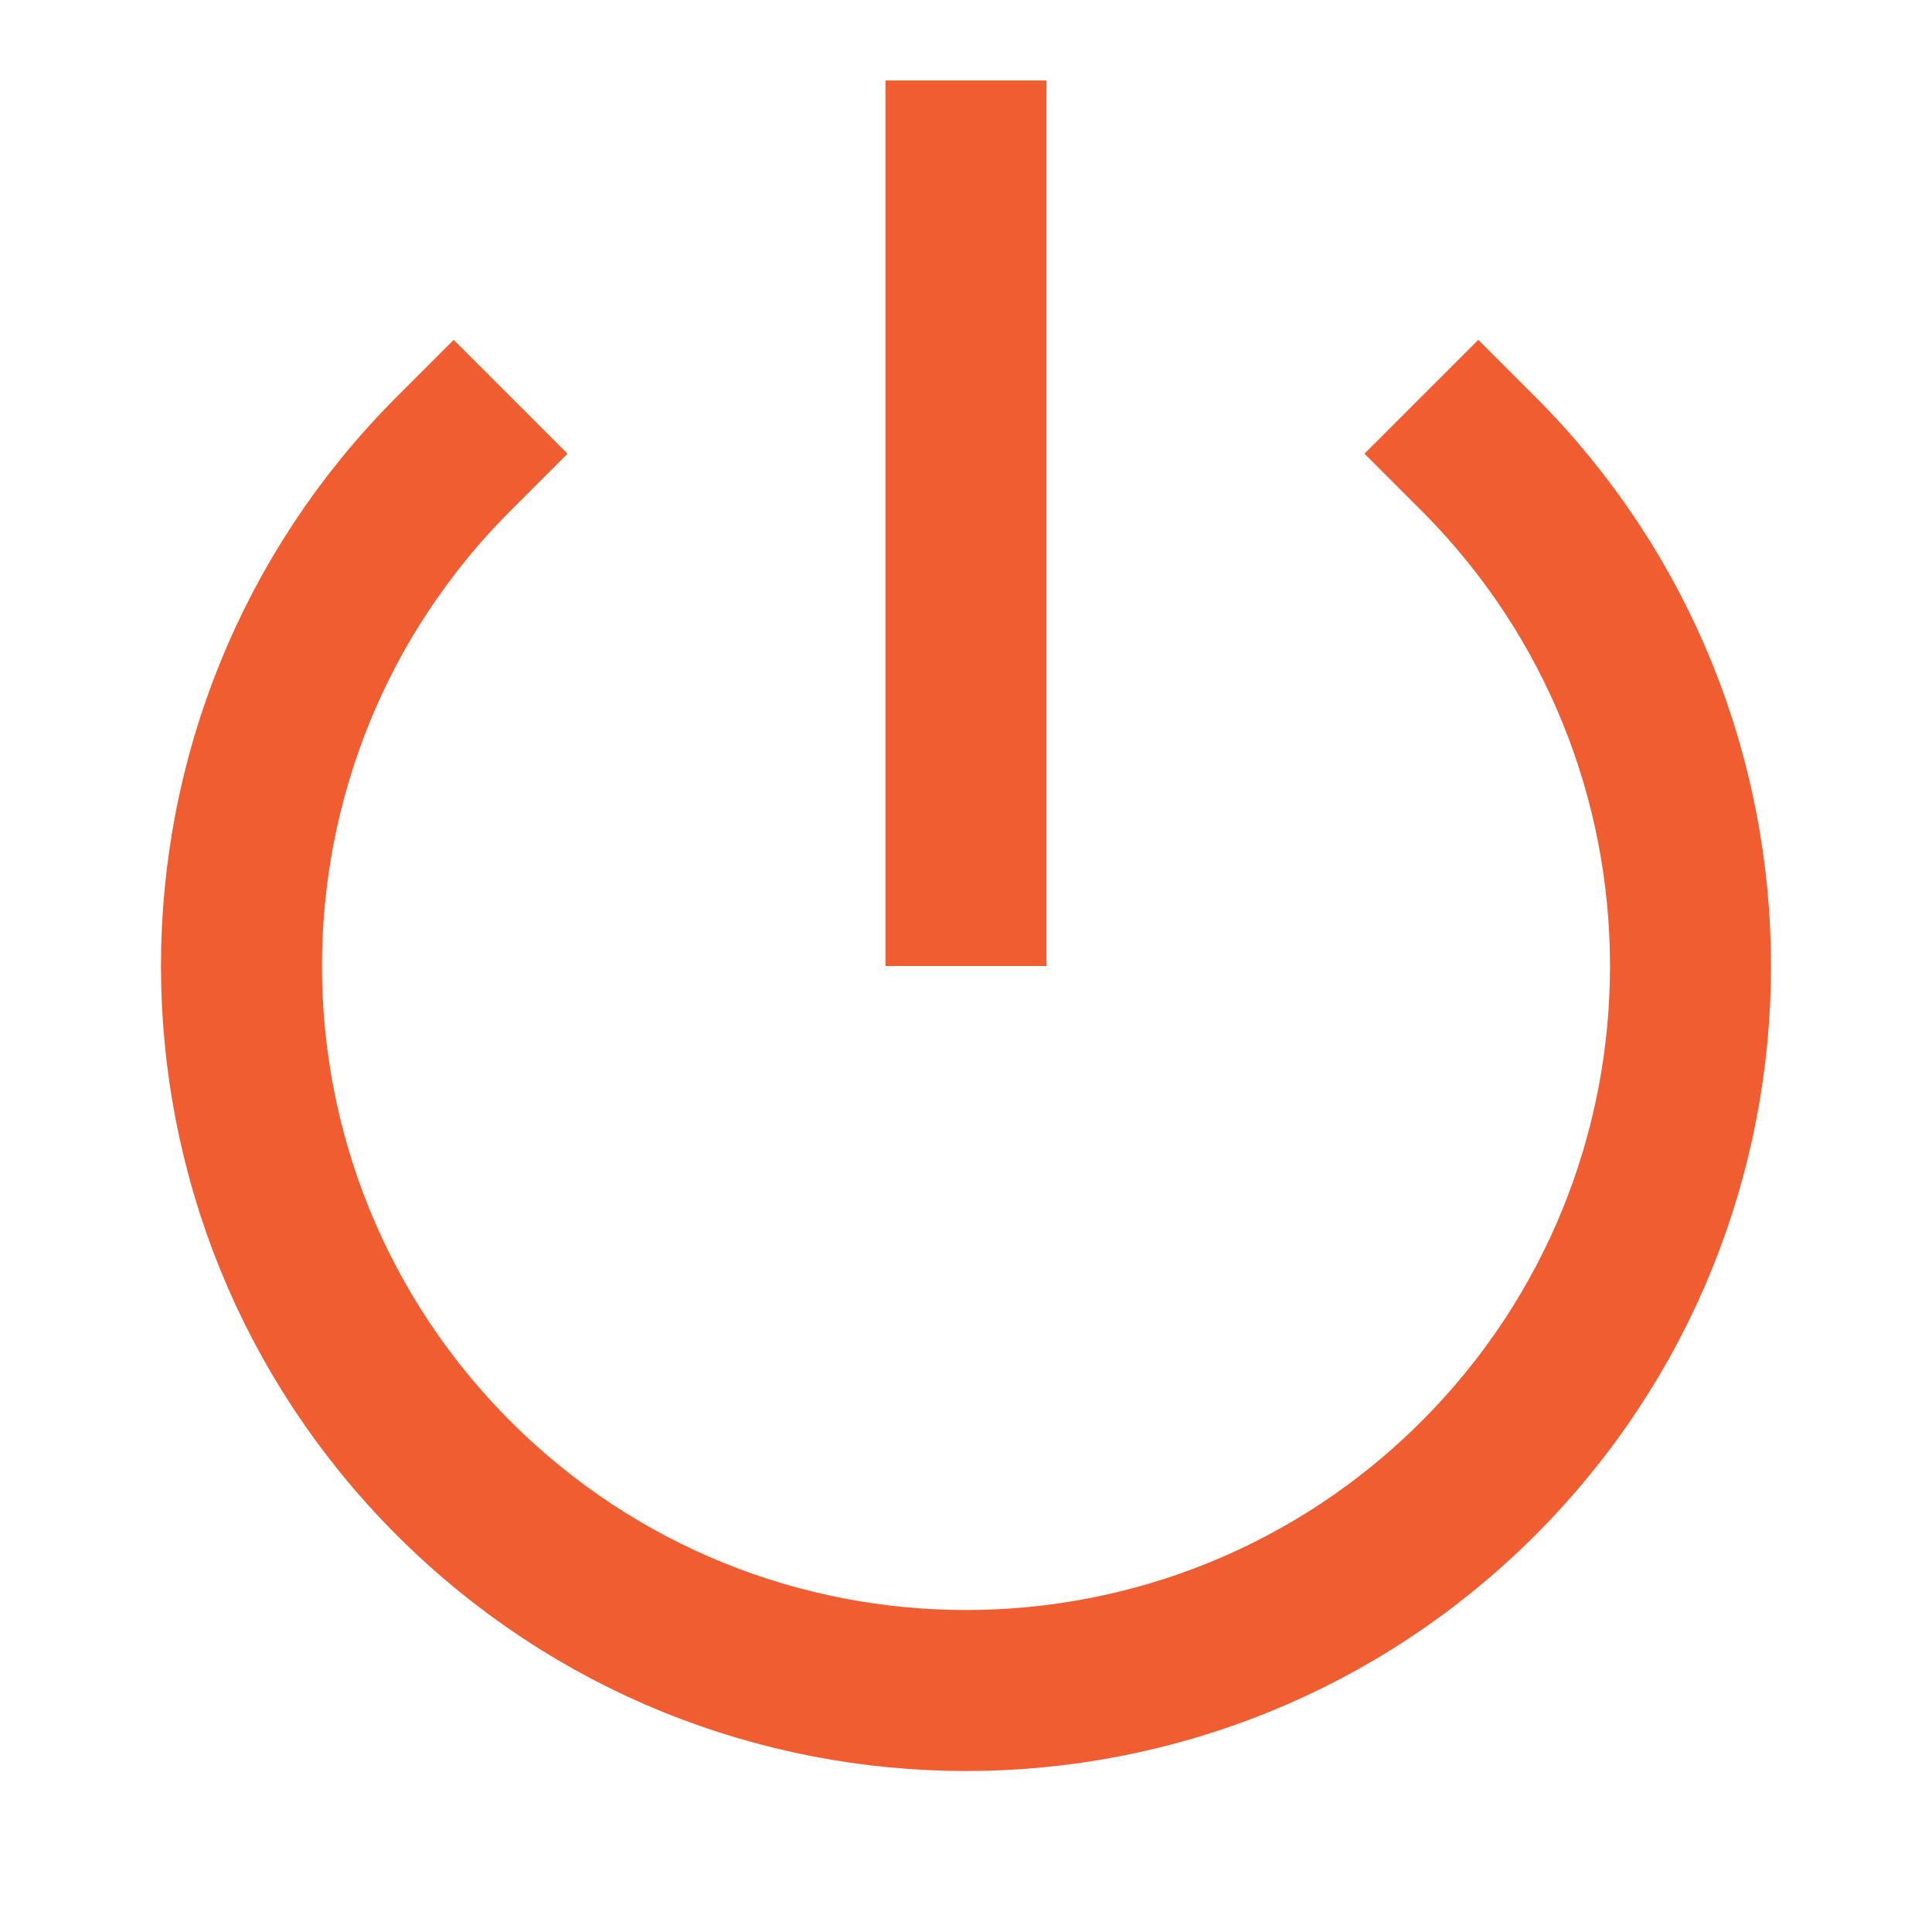 <svg role="img" xmlns="http://www.w3.org/2000/svg" width="24px" height="24px" viewBox="0 0 24 24" aria-labelledby="powerIconTitle" stroke="#ef5d30" stroke-width="2" stroke-linecap="square" stroke-linejoin="miter" fill="none" color="#ef5d30"> <title id="powerIconTitle">Power</title> <path d="M12 2L12 11M18.364 5.636C21.879 9.151 21.879 14.849 18.364 18.364 14.849 21.879 9.151 21.879 5.636 18.364 2.121 14.849 2.121 9.151 5.636 5.636"/> </svg>
